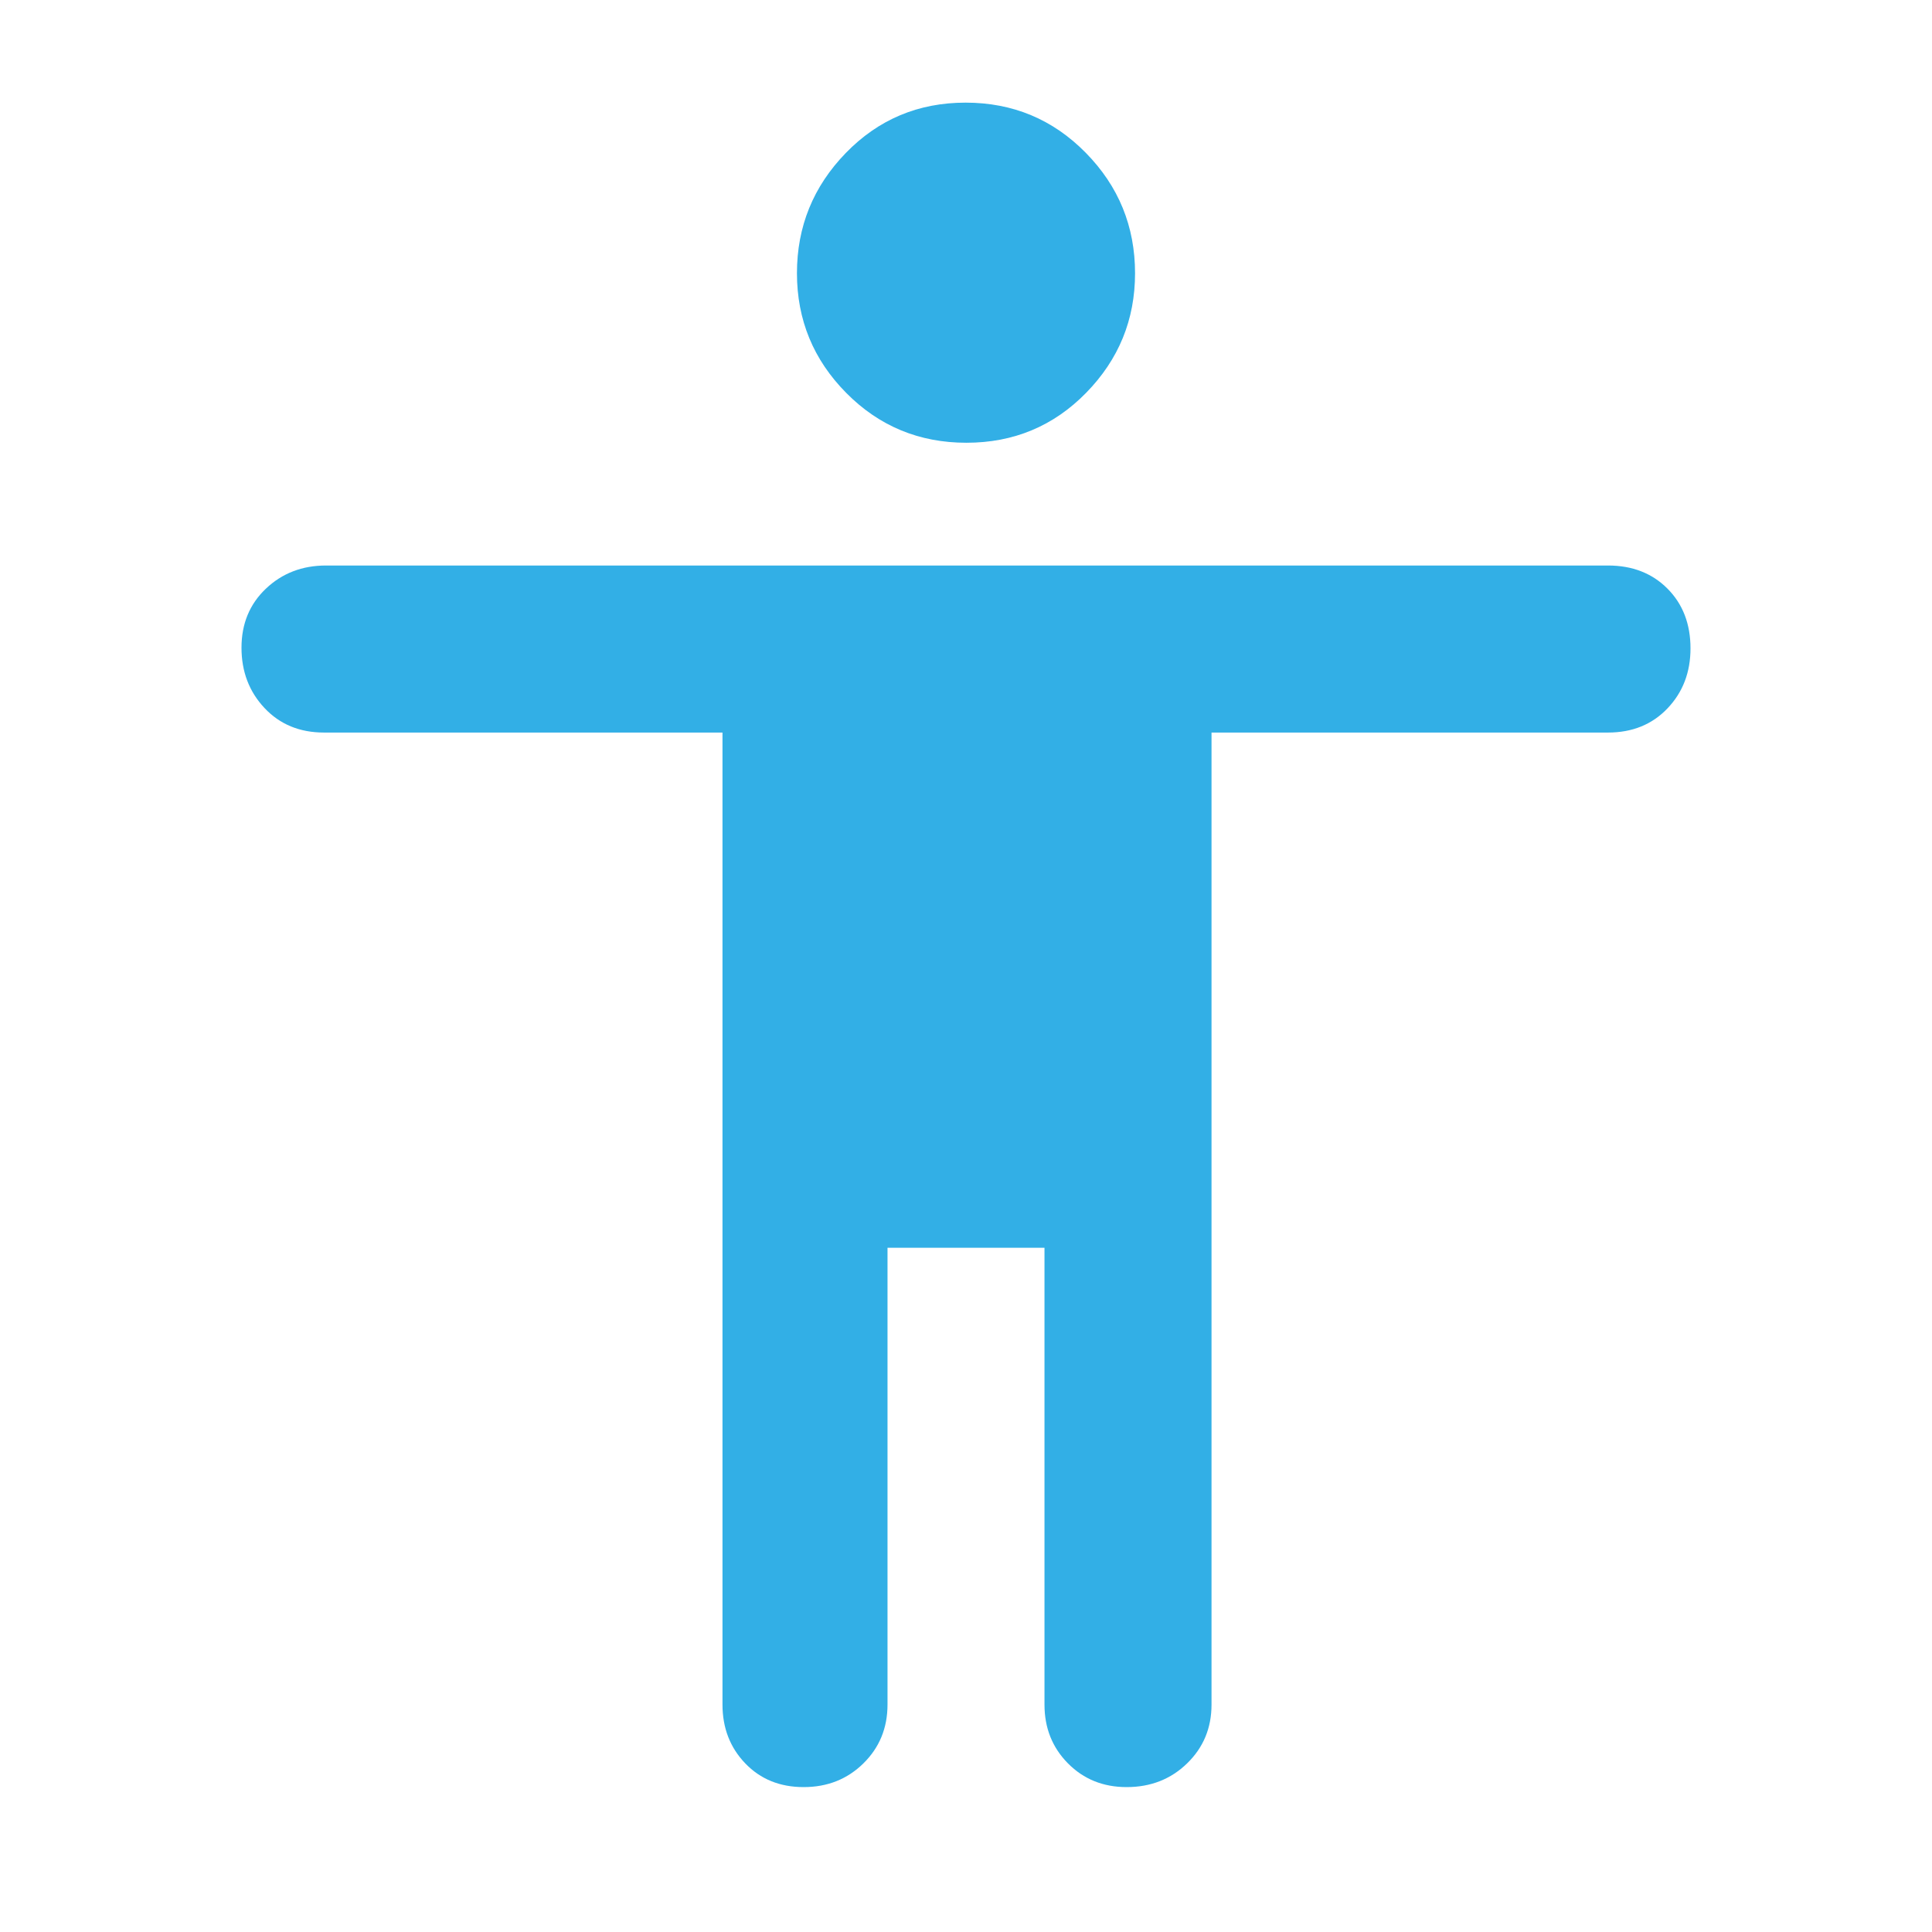 <svg xmlns="http://www.w3.org/2000/svg" height="48" viewBox="0 -960 960 960" width="48"><path fill="rgb(50, 175, 230)" d="M480.21-740q-35.21 0-59.71-24.75t-24.5-59.5Q396-859 420.29-884t59.5-25q35.21 0 59.71 24.91 24.5 24.9 24.5 59.88 0 34.56-24.29 59.38Q515.42-740 480.21-740ZM359-113v-483H161q-18.12 0-29.56-12.18-11.44-12.17-11.44-30 0-17.82 12.13-29.32Q144.25-679 162-679h637q18.13 0 29.56 11.49Q840-656.02 840-637.82 840-620 828.56-608q-11.43 12-29.56 12H602v483q0 17.43-12.13 29.21Q577.75-72 559.82-72q-17.49 0-29.16-11.79Q519-95.57 519-113v-227h-78v227q0 17.43-11.98 29.21Q417.04-72 399.33-72q-17.7 0-29.02-11.79Q359-95.57 359-113Z"/></svg>
